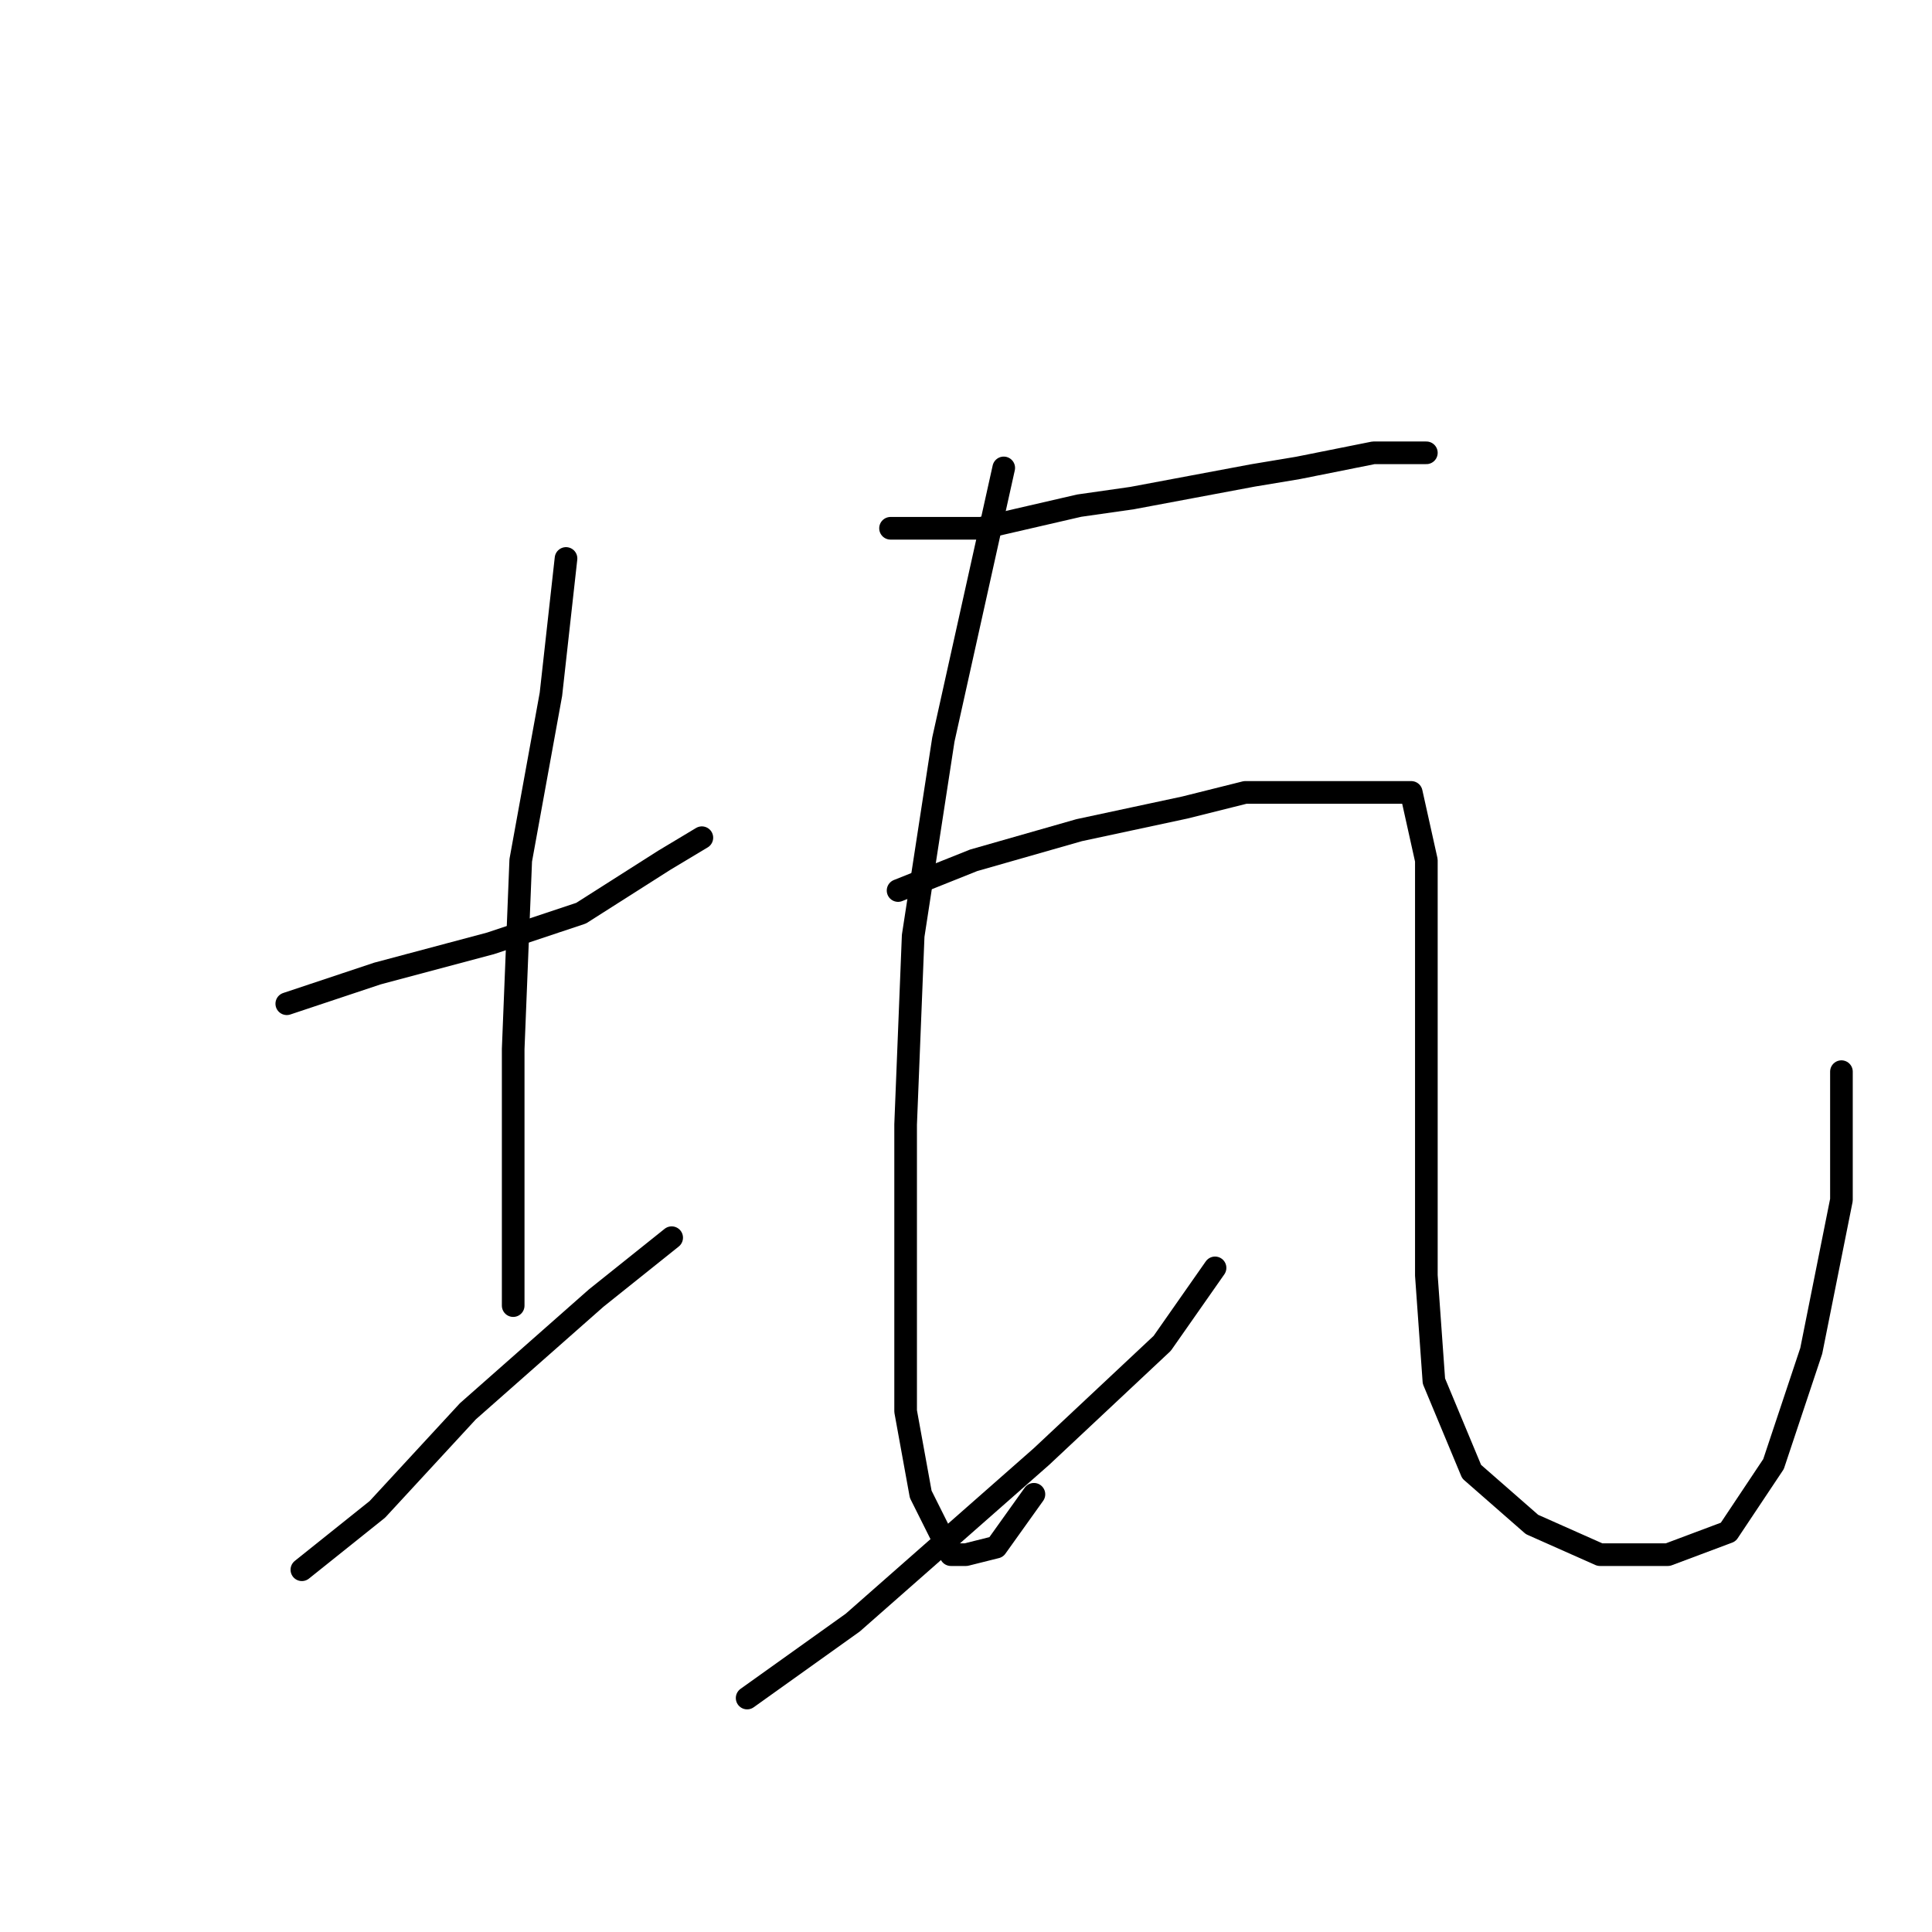 <?xml version="1.0" standalone="no"?>
    <svg width="256" height="256" xmlns="http://www.w3.org/2000/svg" version="1.1">
    <polyline stroke="black" stroke-width="3" stroke-linecap="round" fill="transparent" stroke-linejoin="round" points="38 133 44 131 50 129 65 125 77 121 88 114 93 111 93 111 " />
        <polyline stroke="black" stroke-width="3" stroke-linecap="round" fill="transparent" stroke-linejoin="round" points="75 74 74 83 73 92 69 114 68 139 68 162 68 173 68 173 " />
        <polyline stroke="black" stroke-width="3" stroke-linecap="round" fill="transparent" stroke-linejoin="round" points="40 208 45 204 50 200 62 187 79 172 89 164 89 164 " />
        <polyline stroke="black" stroke-width="3" stroke-linecap="round" fill="transparent" stroke-linejoin="round" points="118 70 124 70 130 70 143 67 150 66 166 63 172 62 182 60 188 60 189 60 189 60 " />
        <polyline stroke="black" stroke-width="3" stroke-linecap="round" fill="transparent" stroke-linejoin="round" points="133 62 129 80 125 98 121 124 120 149 120 170 120 187 122 198 125 204 126 206 128 206 132 205 137 198 137 198 " />
        <polyline stroke="black" stroke-width="3" stroke-linecap="round" fill="transparent" stroke-linejoin="round" points="99 225 106 220 113 215 138 193 154 178 161 168 161 168 " />
        <polyline stroke="black" stroke-width="3" stroke-linecap="round" fill="transparent" stroke-linejoin="round" points="119 118 124 116 129 114 143 110 157 107 165 105 181 105 187 105 189 114 189 132 189 150 189 169 190 183 195 195 203 202 212 206 221 206 229 203 235 194 240 179 244 159 244 142 244 142 " />
        </svg>